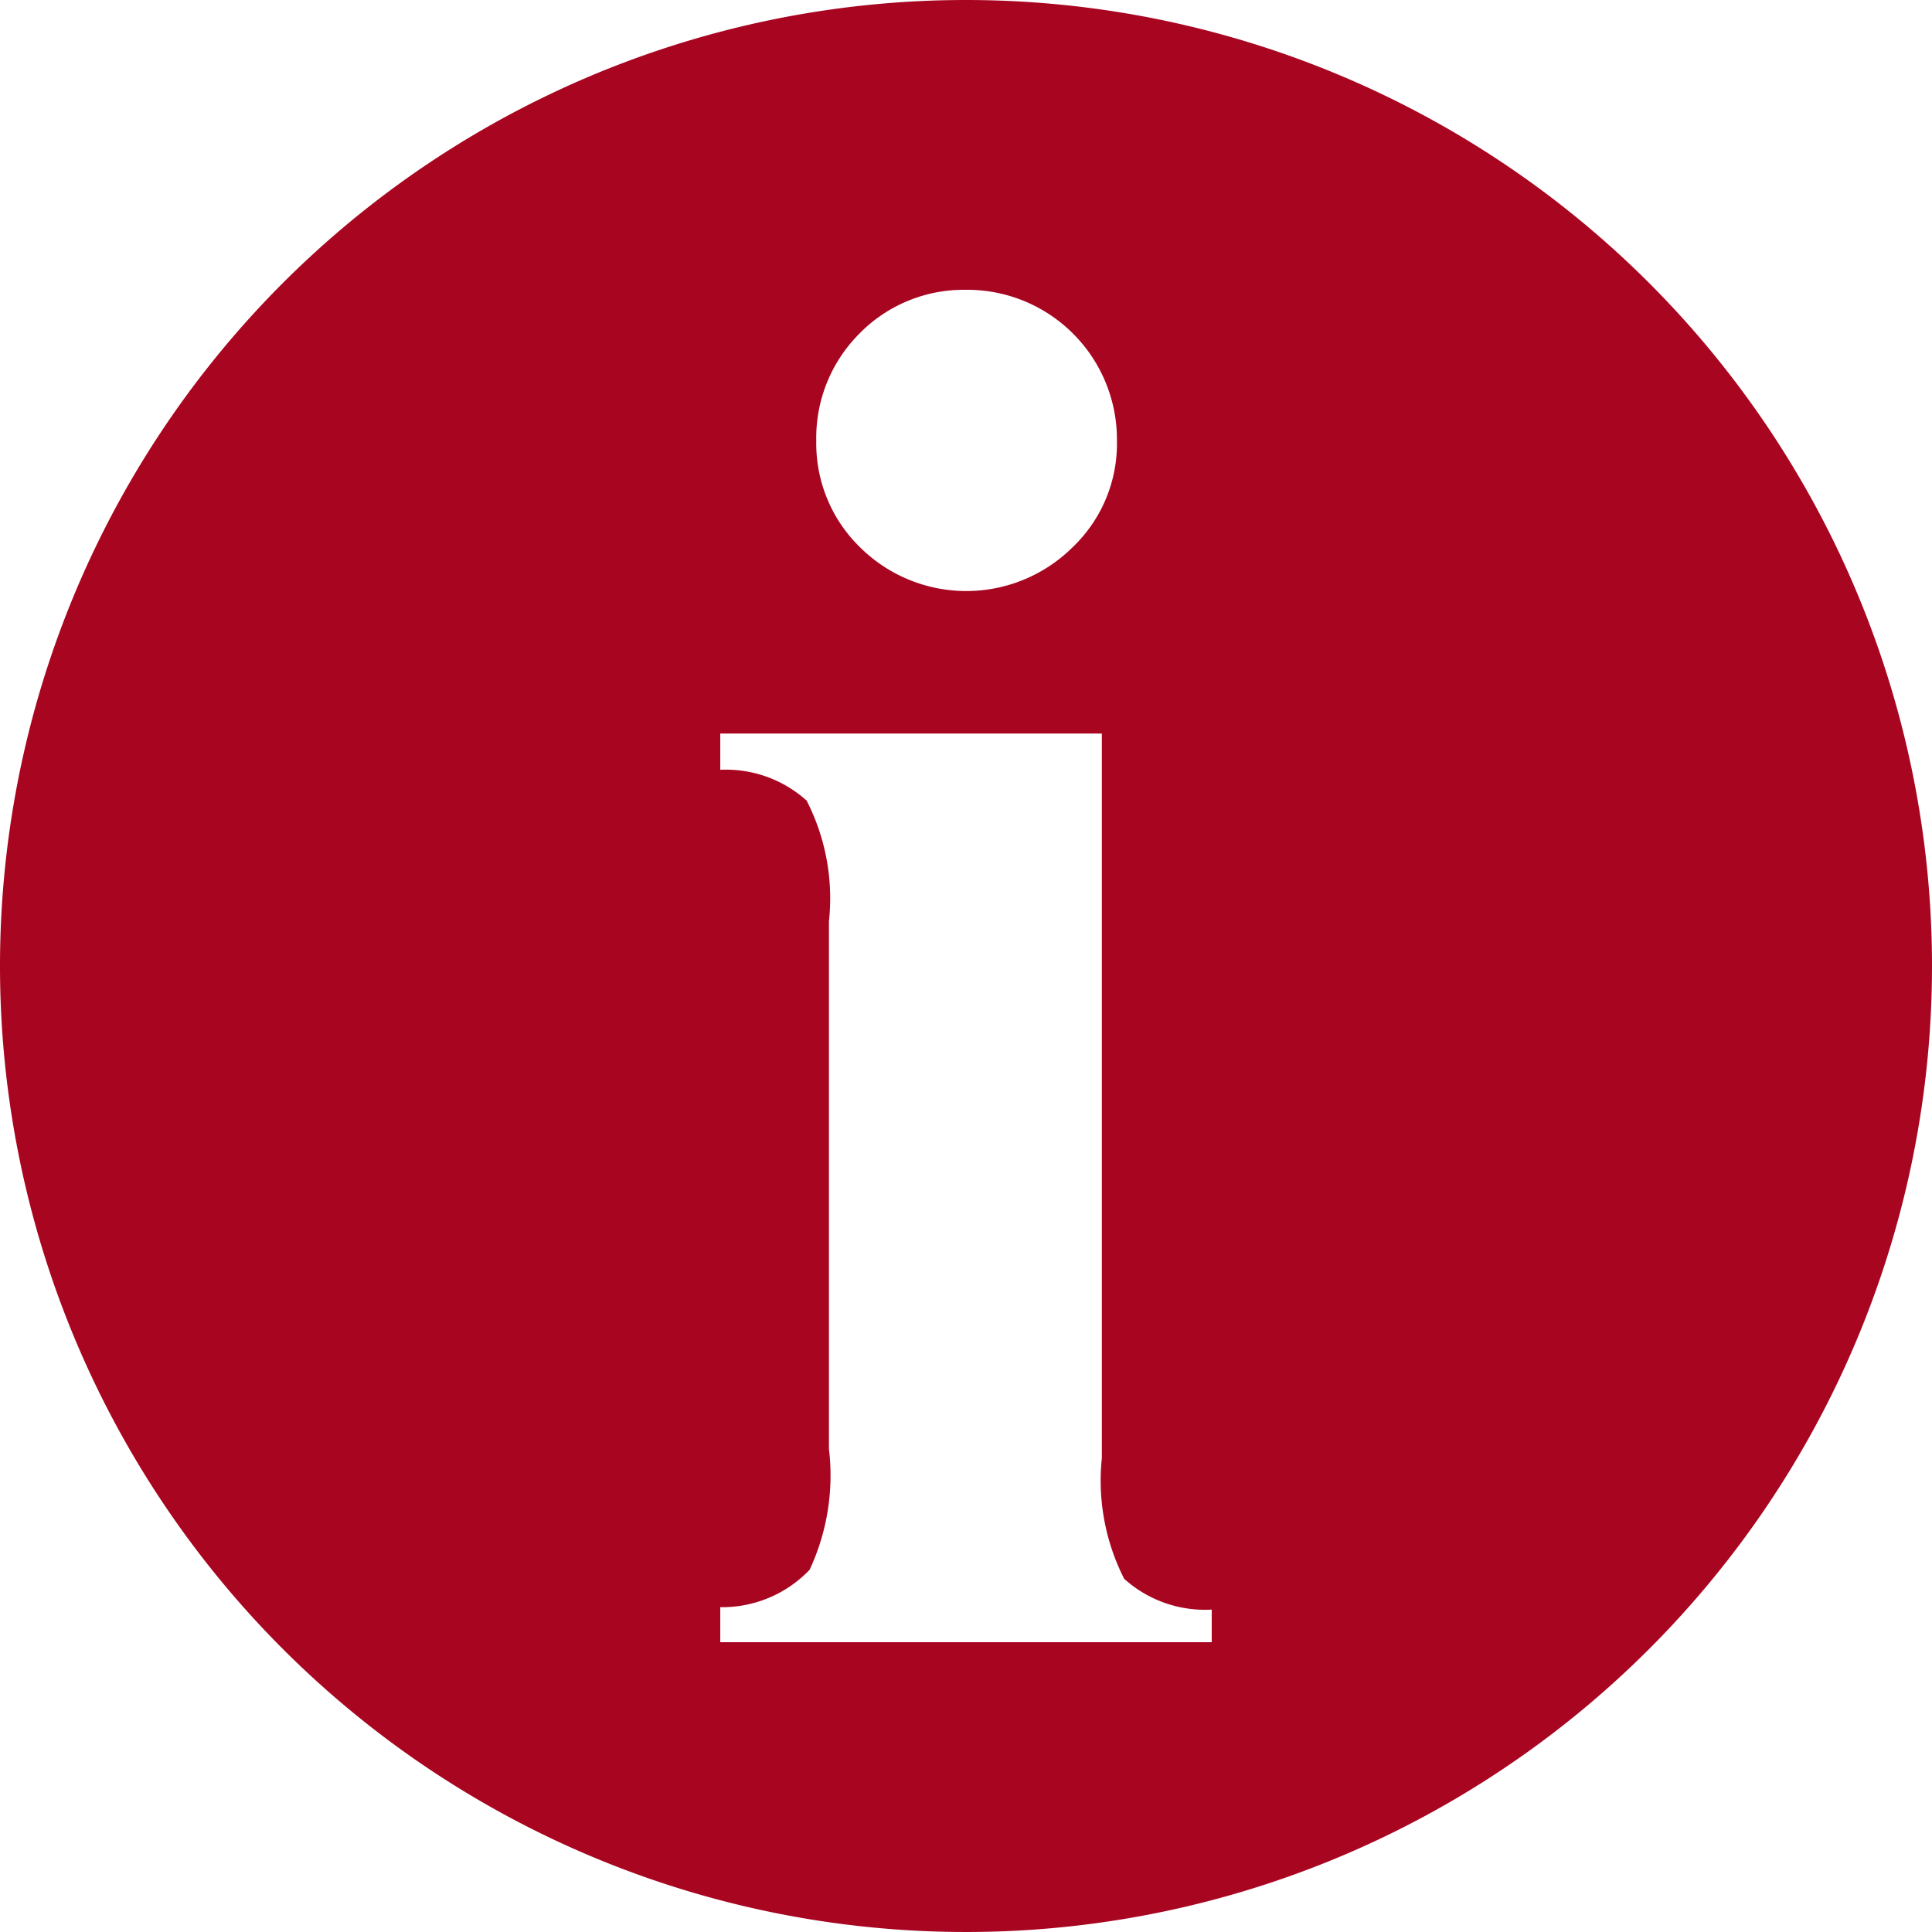 <svg id="Capa_1" data-name="Capa 1" xmlns="http://www.w3.org/2000/svg" viewBox="0 0 32 32">
    <defs>
        <style>.cls-1{fill:#a80521;}</style>
    </defs>
    <title>informacion-circular-negativo</title>
    <path class="cls-1" d="M20.07,27.2H11.93v-.58A2,2,0,0,0,13.41,26a3.69,3.69,0,0,0,.32-2V15.26a3.55,3.55,0,0,0-.37-2,2,2,0,0,0-1.43-.51v-.6h6.32v12a3.59,3.59,0,0,0,.37,2,2,2,0,0,0,1.45.51ZM14.23,5.53A2.42,2.42,0,0,1,16,4.8a2.48,2.48,0,0,1,2.5,2.5,2.37,2.37,0,0,1-.73,1.76,2.5,2.5,0,0,1-3.53,0,2.4,2.4,0,0,1-.72-1.76A2.44,2.44,0,0,1,14.23,5.53ZM16,0A16,16,0,1,0,32,16,16,16,0,0,0,16,0Z"/>
</svg>
